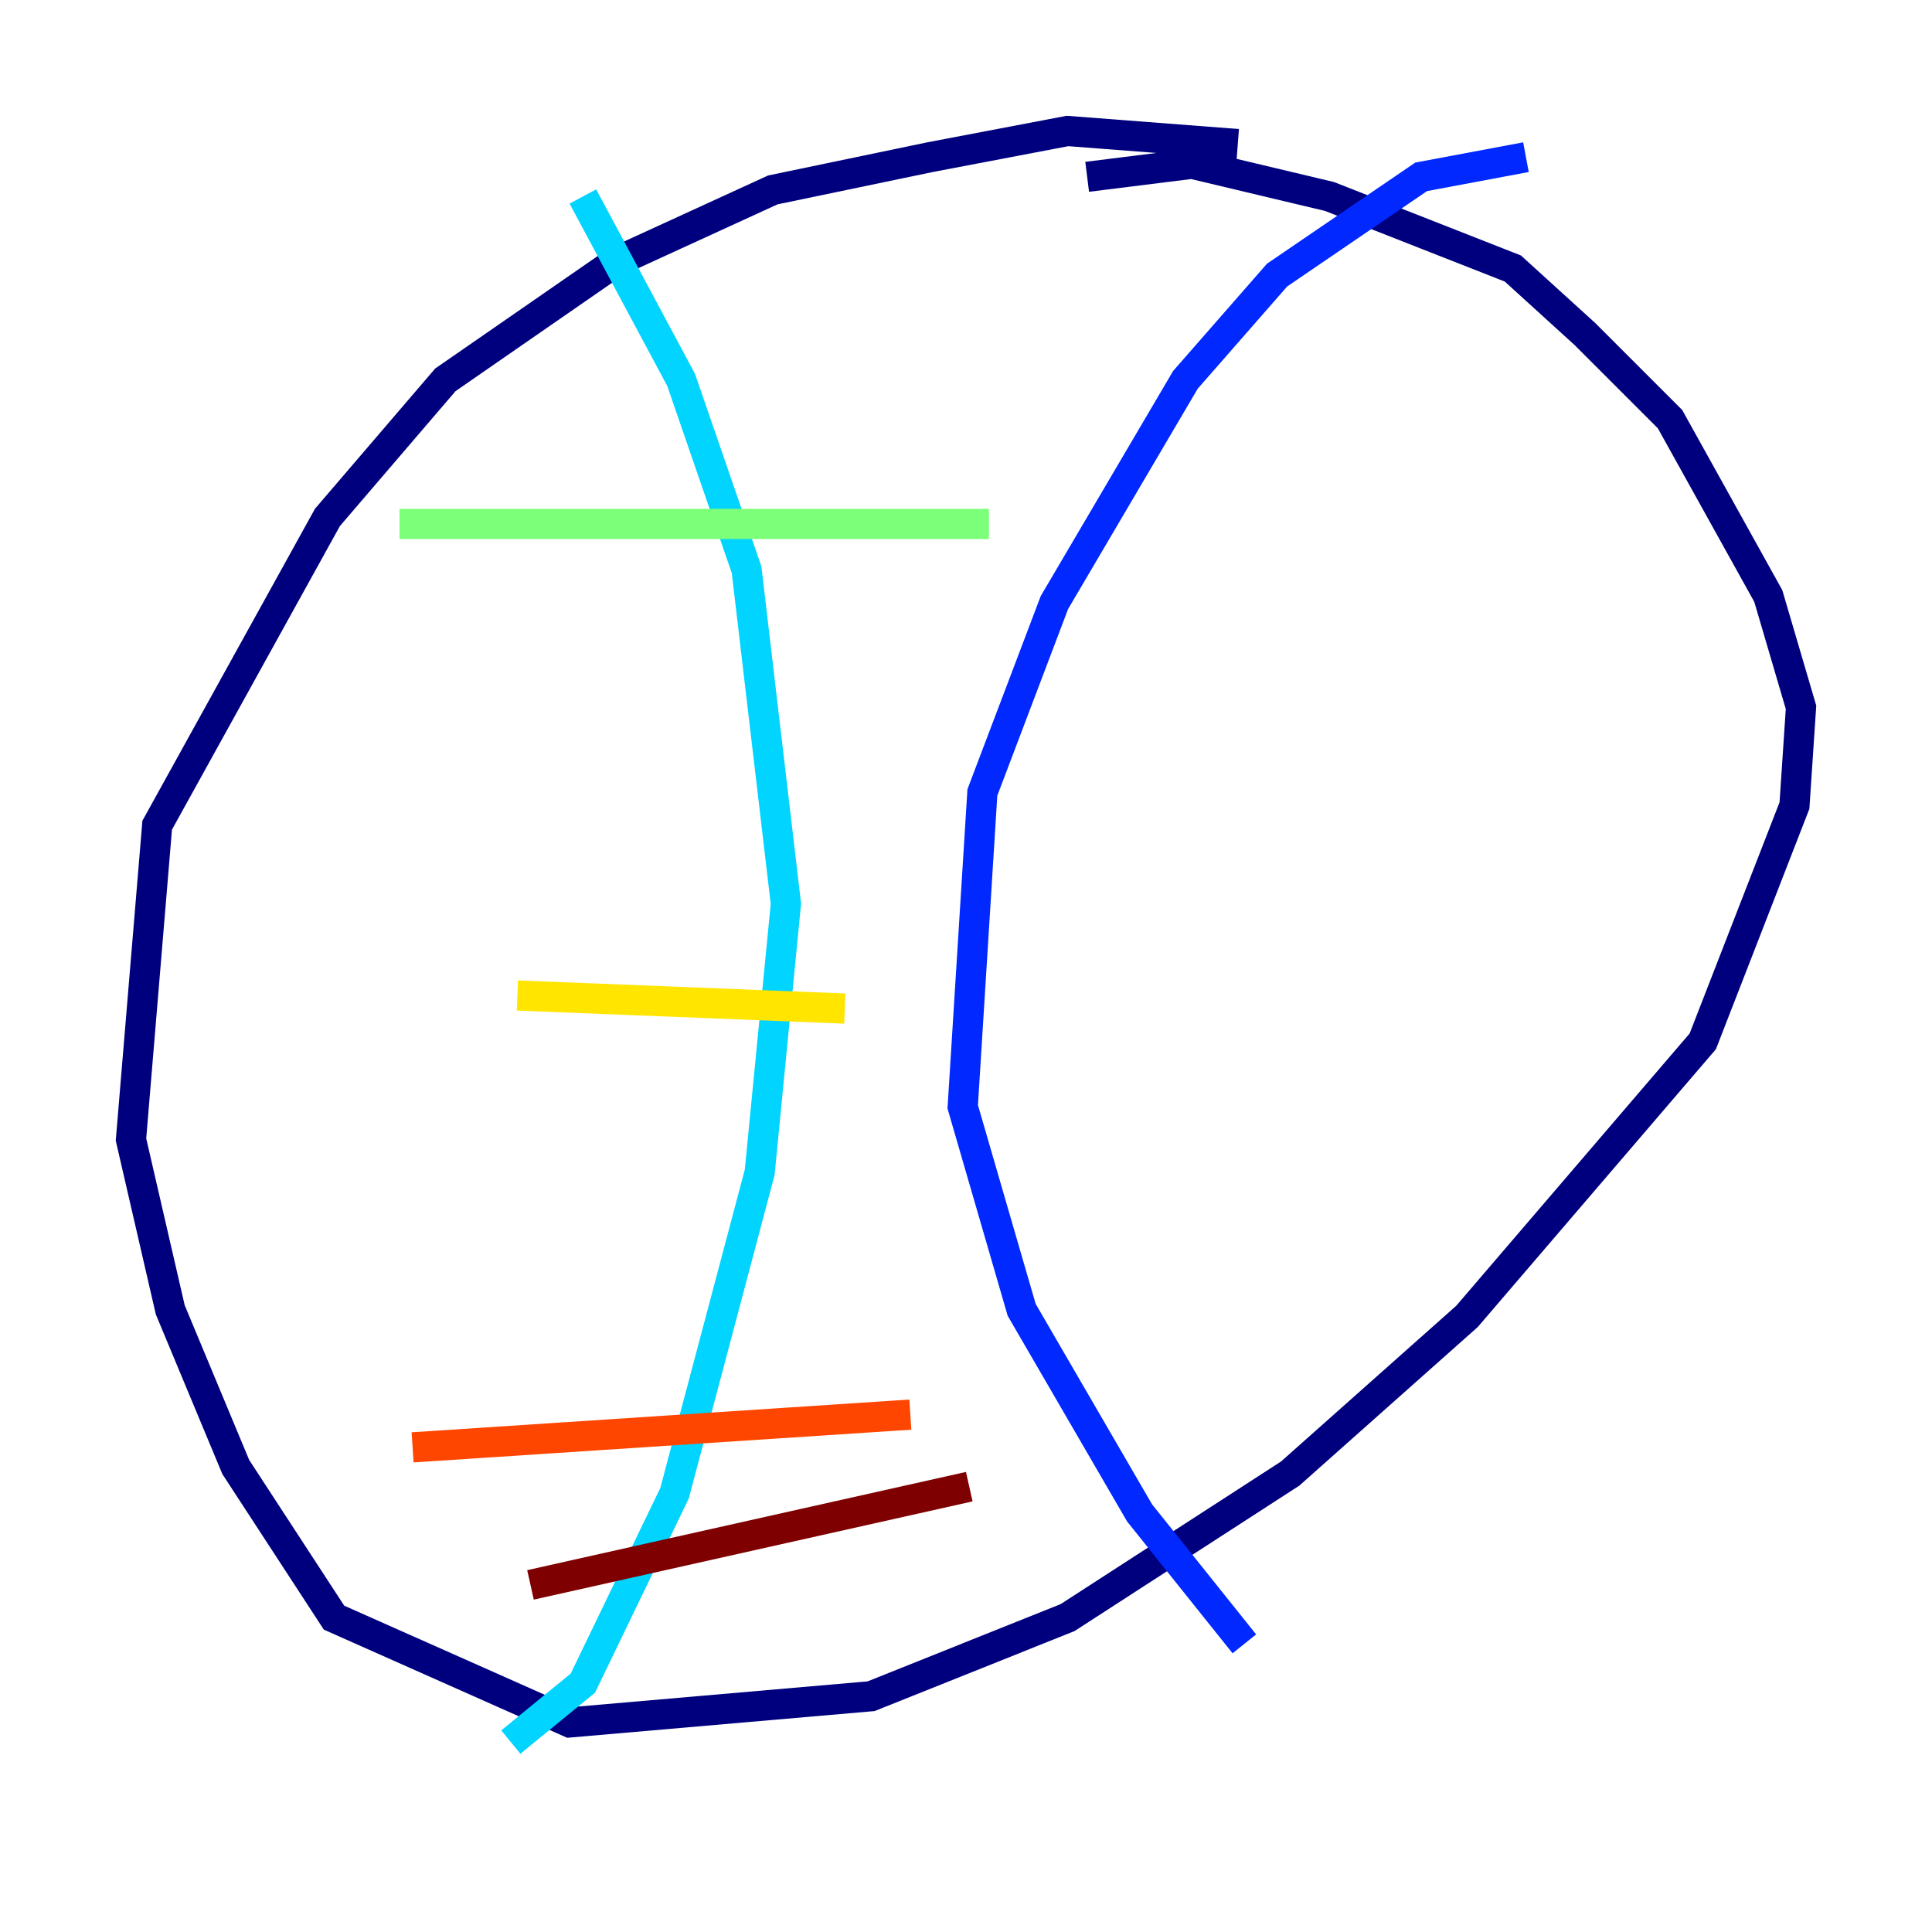 <?xml version="1.0" encoding="utf-8" ?>
<svg baseProfile="tiny" height="128" version="1.2" viewBox="0,0,128,128" width="128" xmlns="http://www.w3.org/2000/svg" xmlns:ev="http://www.w3.org/2001/xml-events" xmlns:xlink="http://www.w3.org/1999/xlink"><defs /><polyline fill="none" points="82.007,9.546 70.725,8.678 61.614,10.414 51.2,12.583 40.786,17.356 29.505,25.166 21.695,34.278 10.414,54.671 8.678,75.498 11.281,86.78 15.62,97.193 22.129,107.173 37.749,114.115 57.709,112.38 70.725,107.173 85.478,97.627 97.193,87.214 112.814,68.99 118.888,53.37 119.322,46.861 117.153,39.485 110.644,27.77 105.003,22.129 100.231,17.79 88.081,13.017 78.969,10.848 72.027,11.715" stroke="#00007f" stroke-width="2" /><polyline fill="none" points="101.098,10.414 94.156,11.715 84.61,18.224 78.536,25.166 69.858,39.919 65.085,52.502 63.783,73.329 67.688,86.78 75.498,100.231 82.441,108.909" stroke="#0028ff" stroke-width="2" /><polyline fill="none" points="38.617,13.017 45.125,25.166 49.464,37.749 52.068,59.878 50.332,77.668 44.691,98.929 38.617,111.512 33.844,115.417" stroke="#00d4ff" stroke-width="2" /><polyline fill="none" points="26.468,34.712 65.519,34.712" stroke="#7cff79" stroke-width="2" /><polyline fill="none" points="34.278,65.953 55.973,66.82" stroke="#ffe500" stroke-width="2" /><polyline fill="none" points="27.336,95.891 60.312,93.722" stroke="#ff4600" stroke-width="2" /><polyline fill="none" points="35.146,105.003 64.217,98.495" stroke="#7f0000" stroke-width="2" /></svg>